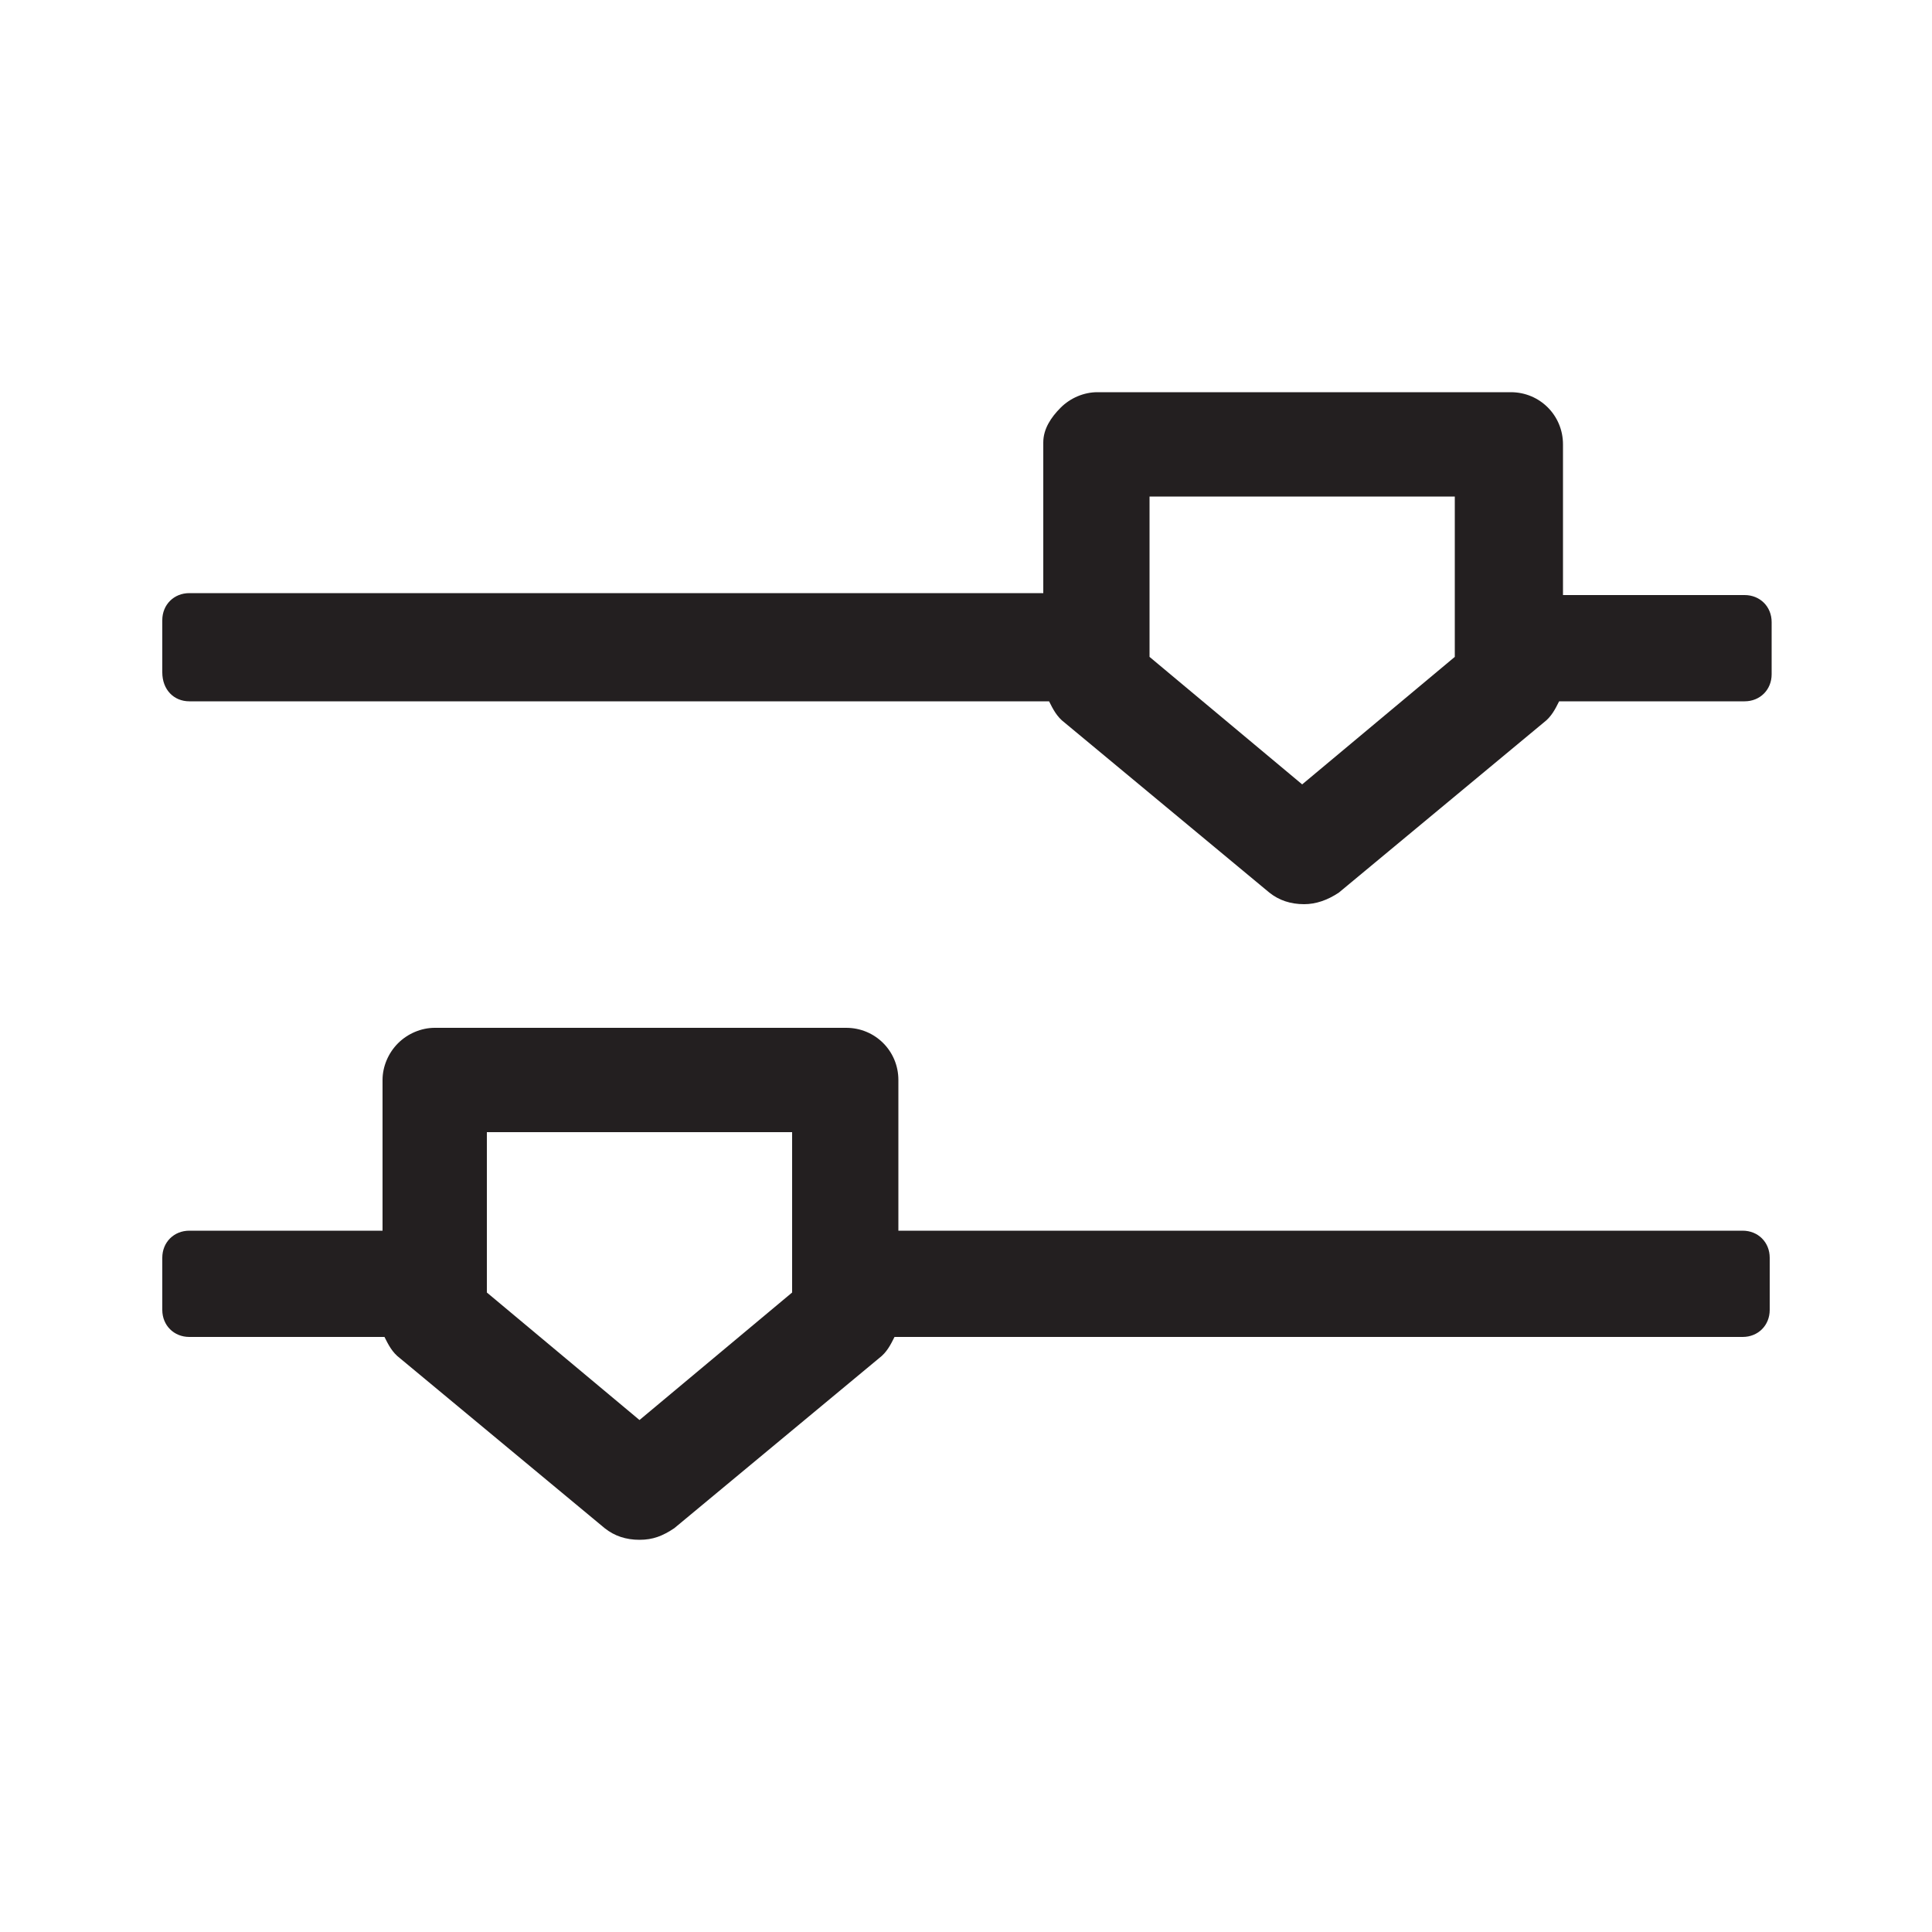 <?xml version="1.0" encoding="utf-8"?>
<!-- Generator: Adobe Illustrator 23.1.0, SVG Export Plug-In . SVG Version: 6.00 Build 0)  -->
<svg version="1.1" id="Layer_1" xmlns="http://www.w3.org/2000/svg" xmlns:xlink="http://www.w3.org/1999/xlink" x="0px" y="0px"
	 viewBox="0 0 100 100" style="enable-background:new 0 0 100 100;" xml:space="preserve">
<style type="text/css">
	.st0{fill:#231F20;}
</style>
<g>
	<path class="st0" d="M90.2,63.7H46.5v-7.8c0-1.5-1.2-2.7-2.7-2.7H22.5c-0.7,0-1.4,0.3-1.9,0.8s-0.8,1.2-0.8,1.9l0,7.8H9.8
		c-0.8,0-1.4,0.6-1.4,1.4v2.7c0,0.8,0.6,1.4,1.4,1.4h10.1c0.2,0.4,0.4,0.8,0.8,1.1l10.6,8.8c0.5,0.4,1.1,0.6,1.8,0.6
		s1.2-0.2,1.8-0.6l10.6-8.8c0.4-0.3,0.6-0.7,0.8-1.1h43.9c0.8,0,1.4-0.6,1.4-1.4v-2.7C91.6,64.3,91,63.7,90.2,63.7z M41,66.9
		l-7.9,6.6l-7.9-6.6v-8.3H41V66.9z"/>
	<path class="st0" d="M9.8,36.3h44.5c0.2,0.4,0.4,0.8,0.8,1.1l10.6,8.8c0.5,0.4,1.1,0.6,1.8,0.6c0.6,0,1.2-0.2,1.8-0.6l10.6-8.8
		c0.4-0.3,0.6-0.7,0.8-1.1h9.6c0.8,0,1.4-0.6,1.4-1.4v-2.7c0-0.8-0.6-1.4-1.4-1.4h-9.4v-7.8c0-1.5-1.2-2.7-2.7-2.7H56.8
		c-0.7,0-1.4,0.3-1.9,0.8S54,22.2,54,22.9l0,7.8H9.8c-0.8,0-1.4,0.6-1.4,1.4v2.7C8.4,35.7,9,36.3,9.8,36.3z M59.5,25.7h15.8V34
		l-7.9,6.6L59.5,34V25.7z"/>
</g>
</svg>
